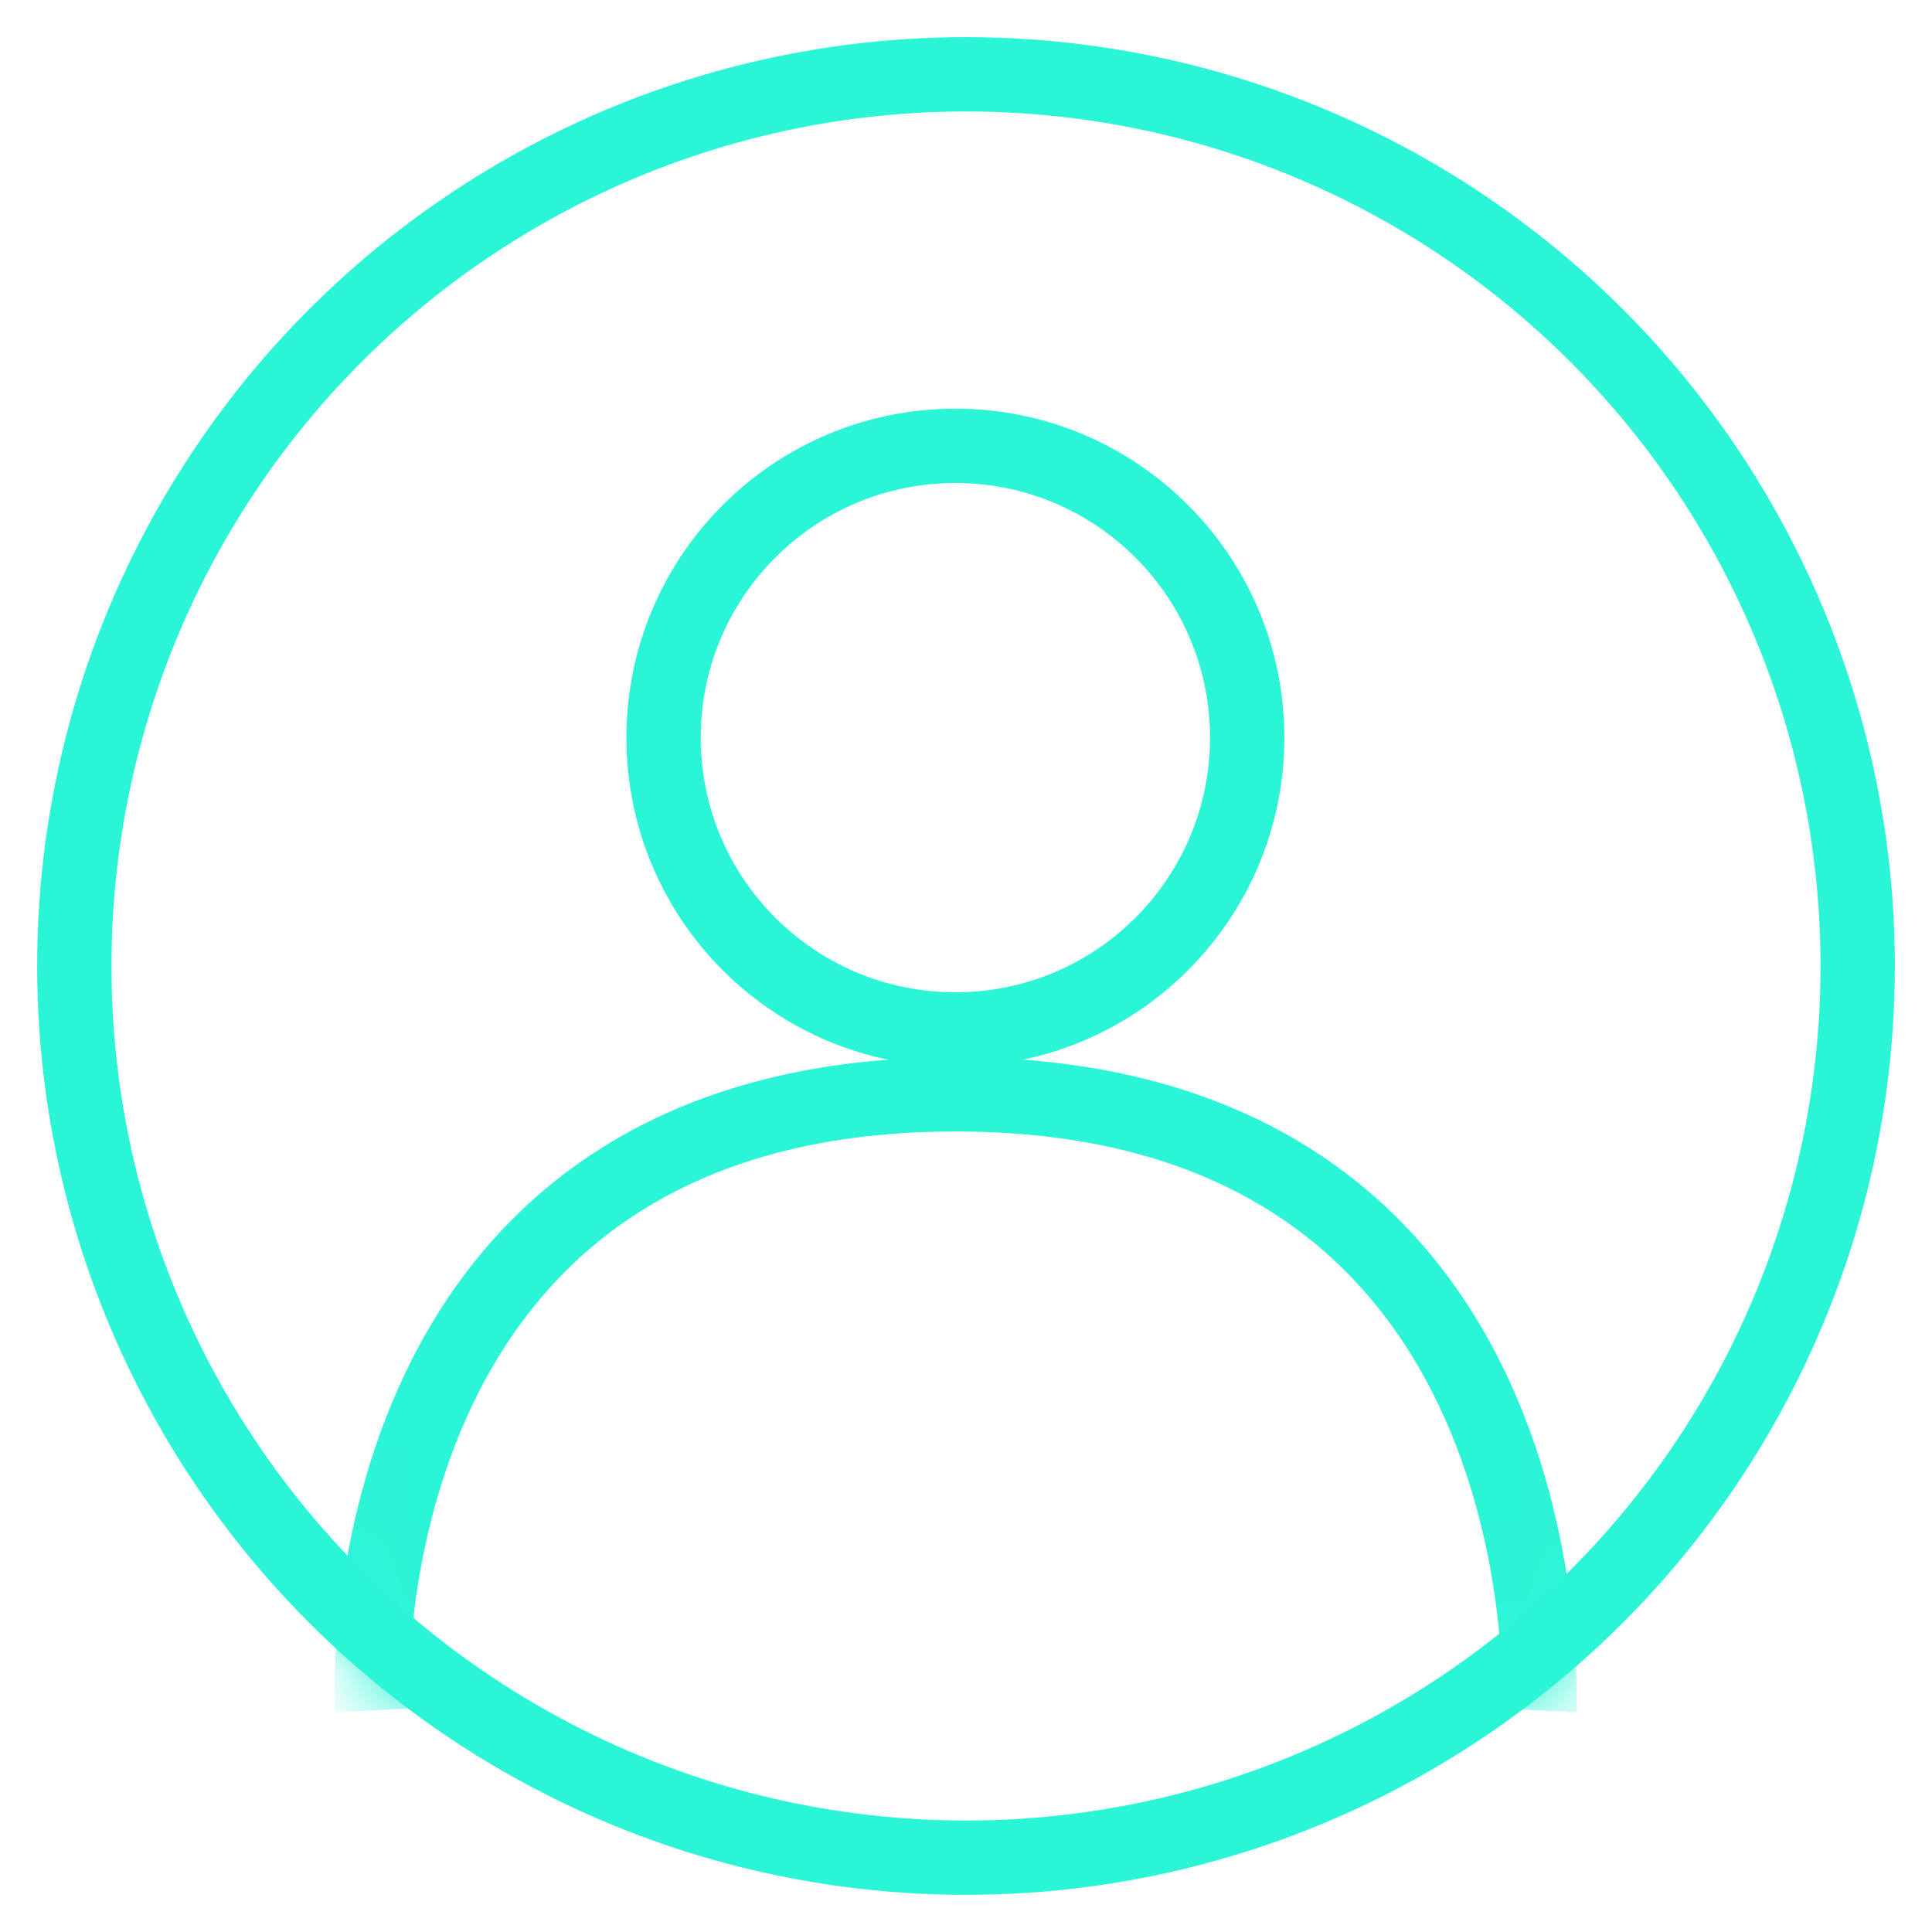 <svg width="26" height="26" viewBox="0 0 26 26" fill="none" xmlns="http://www.w3.org/2000/svg">
<circle cx="13" cy="13" r="12" stroke="#2AF5D6"/>
<mask id="mask0" mask-type="alpha" maskUnits="userSpaceOnUse" x="0" y="0" width="26" height="26">
<circle cx="13" cy="13" r="12" fill="white" stroke="white"/>
</mask>
<g mask="url(#mask0)">
<path fill-rule="evenodd" clip-rule="evenodd" d="M16.784 9.927C16.784 12.096 15.026 13.854 12.857 13.854C10.688 13.854 8.93 12.096 8.93 9.927C8.93 7.758 10.688 6 12.857 6C15.026 6 16.784 7.758 16.784 9.927Z" stroke="#2AF5D6"/>
<path d="M5.004 23.018C5.004 23.018 4.568 14.727 12.858 14.727C21.149 14.727 20.713 23.018 20.713 23.018" stroke="#2AF5D6"/>
</g>
</svg>
